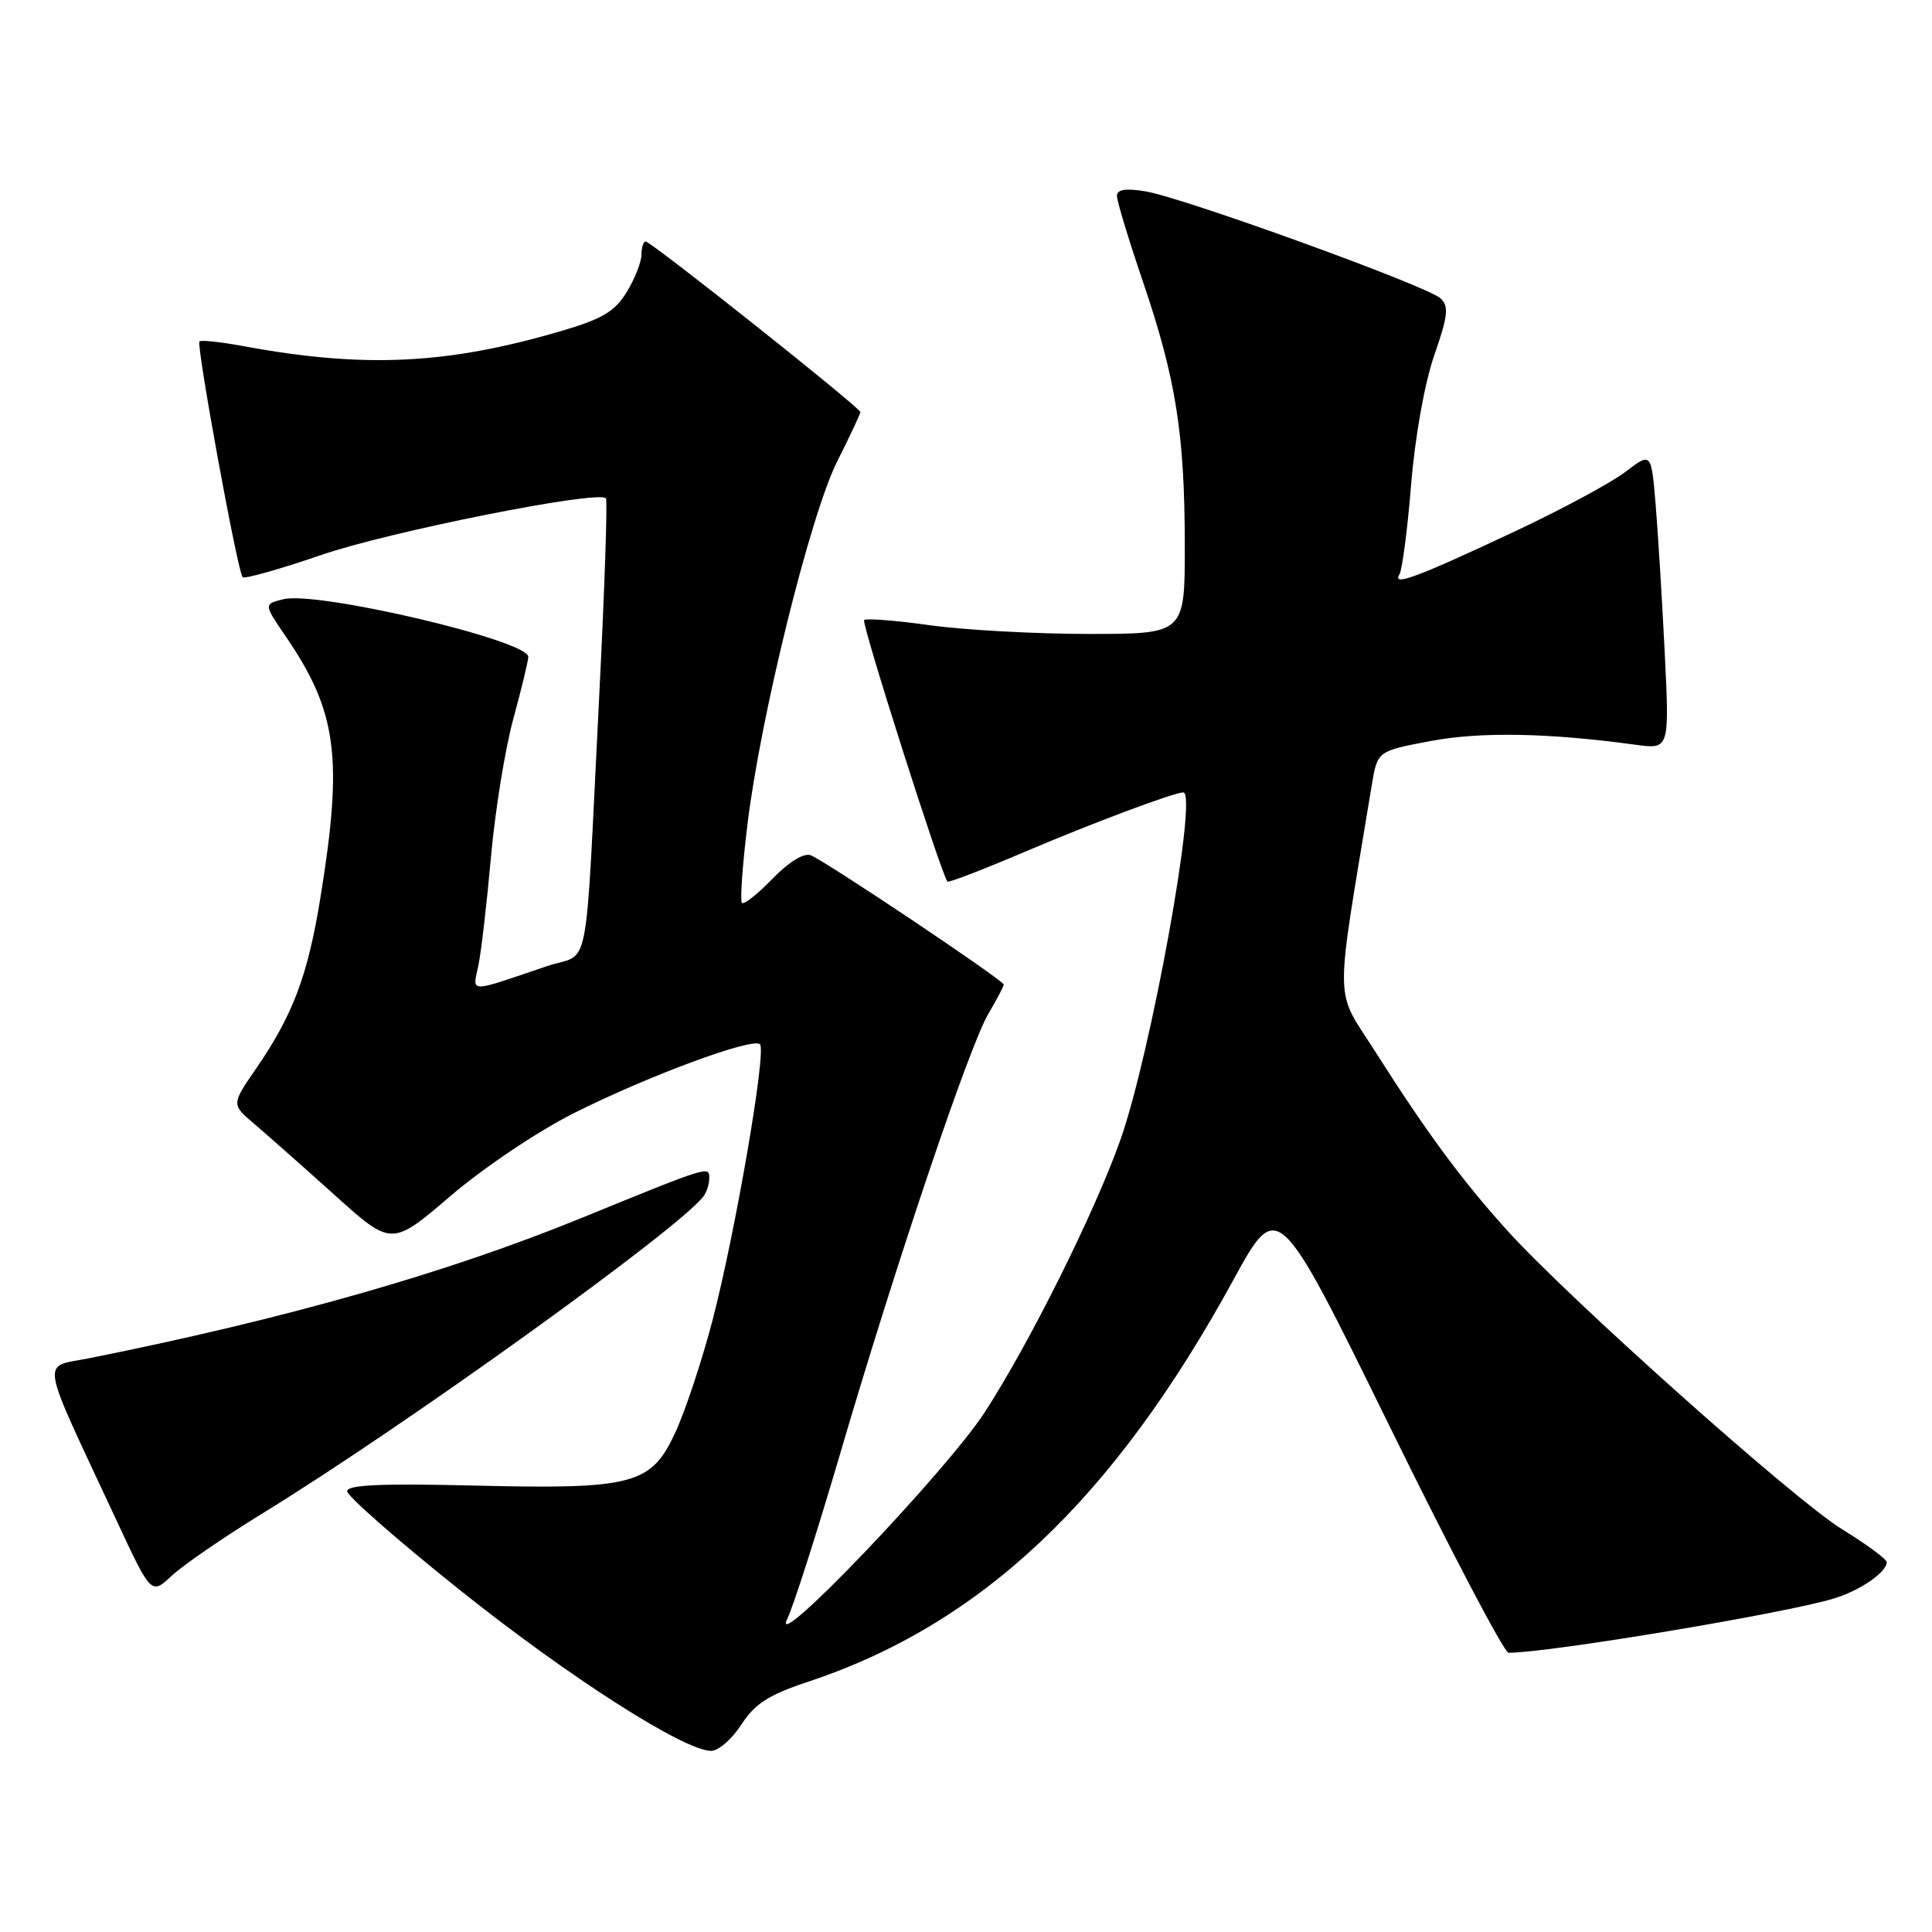 <?xml version="1.0" encoding="UTF-8" standalone="no"?>
<!DOCTYPE svg PUBLIC "-//W3C//DTD SVG 1.1//EN" "http://www.w3.org/Graphics/SVG/1.1/DTD/svg11.dtd" >
<svg xmlns="http://www.w3.org/2000/svg" xmlns:xlink="http://www.w3.org/1999/xlink" version="1.1" viewBox="0 0 256 256">
 <g >
 <path fill="currentColor"
d=" M 98.24 228.51 C 100.04 225.74 101.84 224.58 107.00 222.87 C 129.98 215.26 147.50 198.73 163.41 169.63 C 169.32 158.82 169.32 158.82 184.09 188.91 C 192.21 205.46 199.32 219.00 199.89 219.00 C 205.25 219.00 236.48 213.79 243.00 211.81 C 246.48 210.75 250.00 208.33 250.00 206.99 C 250.00 206.60 247.32 204.63 244.05 202.61 C 237.67 198.68 207.68 171.90 199.61 162.93 C 193.66 156.33 189.04 150.06 182.33 139.50 C 176.73 130.68 176.79 134.22 181.77 104.01 C 182.52 99.52 182.52 99.52 189.51 98.20 C 196.15 96.94 205.12 97.10 216.69 98.68 C 221.22 99.30 221.22 99.30 220.58 86.40 C 220.23 79.31 219.68 70.45 219.37 66.71 C 218.79 59.92 218.79 59.92 215.37 62.53 C 213.49 63.97 206.87 67.53 200.67 70.44 C 187.81 76.48 184.42 77.75 185.43 76.12 C 185.80 75.52 186.50 70.16 186.98 64.22 C 187.50 57.86 188.76 50.81 190.04 47.10 C 191.88 41.80 192.01 40.59 190.86 39.52 C 189.12 37.90 156.72 26.15 151.75 25.35 C 149.13 24.92 148.00 25.11 148.00 25.96 C 148.00 26.64 149.55 31.76 151.45 37.34 C 155.82 50.18 156.98 57.52 156.99 72.25 C 157.00 84.00 157.00 84.00 144.25 84.00 C 137.24 84.00 127.78 83.48 123.24 82.85 C 118.69 82.21 114.76 81.91 114.50 82.16 C 114.11 82.55 124.70 115.80 125.54 116.81 C 125.68 116.99 130.23 115.24 135.65 112.93 C 144.56 109.13 155.57 105.00 156.79 105.00 C 158.77 105.00 152.47 139.76 148.42 151.15 C 145.00 160.75 136.47 177.88 130.51 187.09 C 125.41 194.97 101.80 219.68 104.32 214.50 C 105.13 212.85 108.29 202.95 111.36 192.50 C 118.70 167.48 128.41 138.67 130.96 134.34 C 132.08 132.44 133.00 130.70 133.00 130.46 C 133.00 129.91 109.37 114.08 107.43 113.33 C 106.52 112.98 104.54 114.19 102.36 116.44 C 100.40 118.46 98.57 119.91 98.31 119.64 C 98.05 119.38 98.37 114.74 99.03 109.33 C 100.77 94.92 107.39 68.15 110.96 61.08 C 112.63 57.77 114.00 54.85 114.00 54.60 C 114.00 54.02 86.28 32.00 85.55 32.00 C 85.25 32.00 85.00 32.79 85.00 33.75 C 84.99 34.71 84.12 36.94 83.05 38.69 C 81.46 41.29 79.82 42.26 74.30 43.88 C 59.23 48.30 48.22 48.82 32.23 45.86 C 29.24 45.31 26.64 45.03 26.43 45.24 C 25.98 45.69 31.49 75.82 32.15 76.48 C 32.41 76.74 37.09 75.42 42.56 73.54 C 51.63 70.42 79.33 64.91 80.29 66.03 C 80.51 66.29 80.12 77.97 79.41 92.00 C 77.45 130.65 78.34 126.04 72.50 128.01 C 61.82 131.63 62.62 131.64 63.40 127.86 C 63.78 126.01 64.52 119.55 65.06 113.50 C 65.60 107.45 66.93 99.23 68.02 95.24 C 69.11 91.25 70.00 87.55 70.00 87.03 C 70.00 84.86 42.02 78.28 37.55 79.40 C 34.94 80.05 34.94 80.05 37.83 84.28 C 44.67 94.28 45.48 100.33 42.46 118.93 C 40.78 129.28 38.82 134.50 33.90 141.64 C 30.66 146.35 30.66 146.35 33.70 148.93 C 35.36 150.34 40.14 154.57 44.31 158.32 C 51.89 165.15 51.89 165.15 59.70 158.47 C 64.03 154.76 71.28 149.89 76.00 147.52 C 85.79 142.59 99.75 137.42 100.70 138.37 C 101.59 139.26 97.44 163.33 94.40 175.00 C 93.03 180.22 90.85 186.83 89.54 189.68 C 86.31 196.75 84.04 197.36 62.63 196.84 C 50.46 196.55 46.00 196.75 46.00 197.60 C 46.00 198.23 52.71 204.12 60.91 210.67 C 75.34 222.20 90.66 232.00 94.24 232.00 C 95.20 232.00 97.00 230.43 98.24 228.51 Z  M 34.75 200.55 C 53.57 189.01 90.14 162.71 93.23 158.50 C 93.64 157.95 93.98 156.89 93.98 156.13 C 94.00 154.46 94.02 154.46 77.00 161.41 C 59.19 168.68 37.86 174.76 11.83 179.97 C 5.40 181.26 5.05 179.19 15.42 201.42 C 20.04 211.34 20.04 211.34 22.77 208.78 C 24.27 207.38 29.66 203.68 34.75 200.55 Z "/>
</g>
</svg>